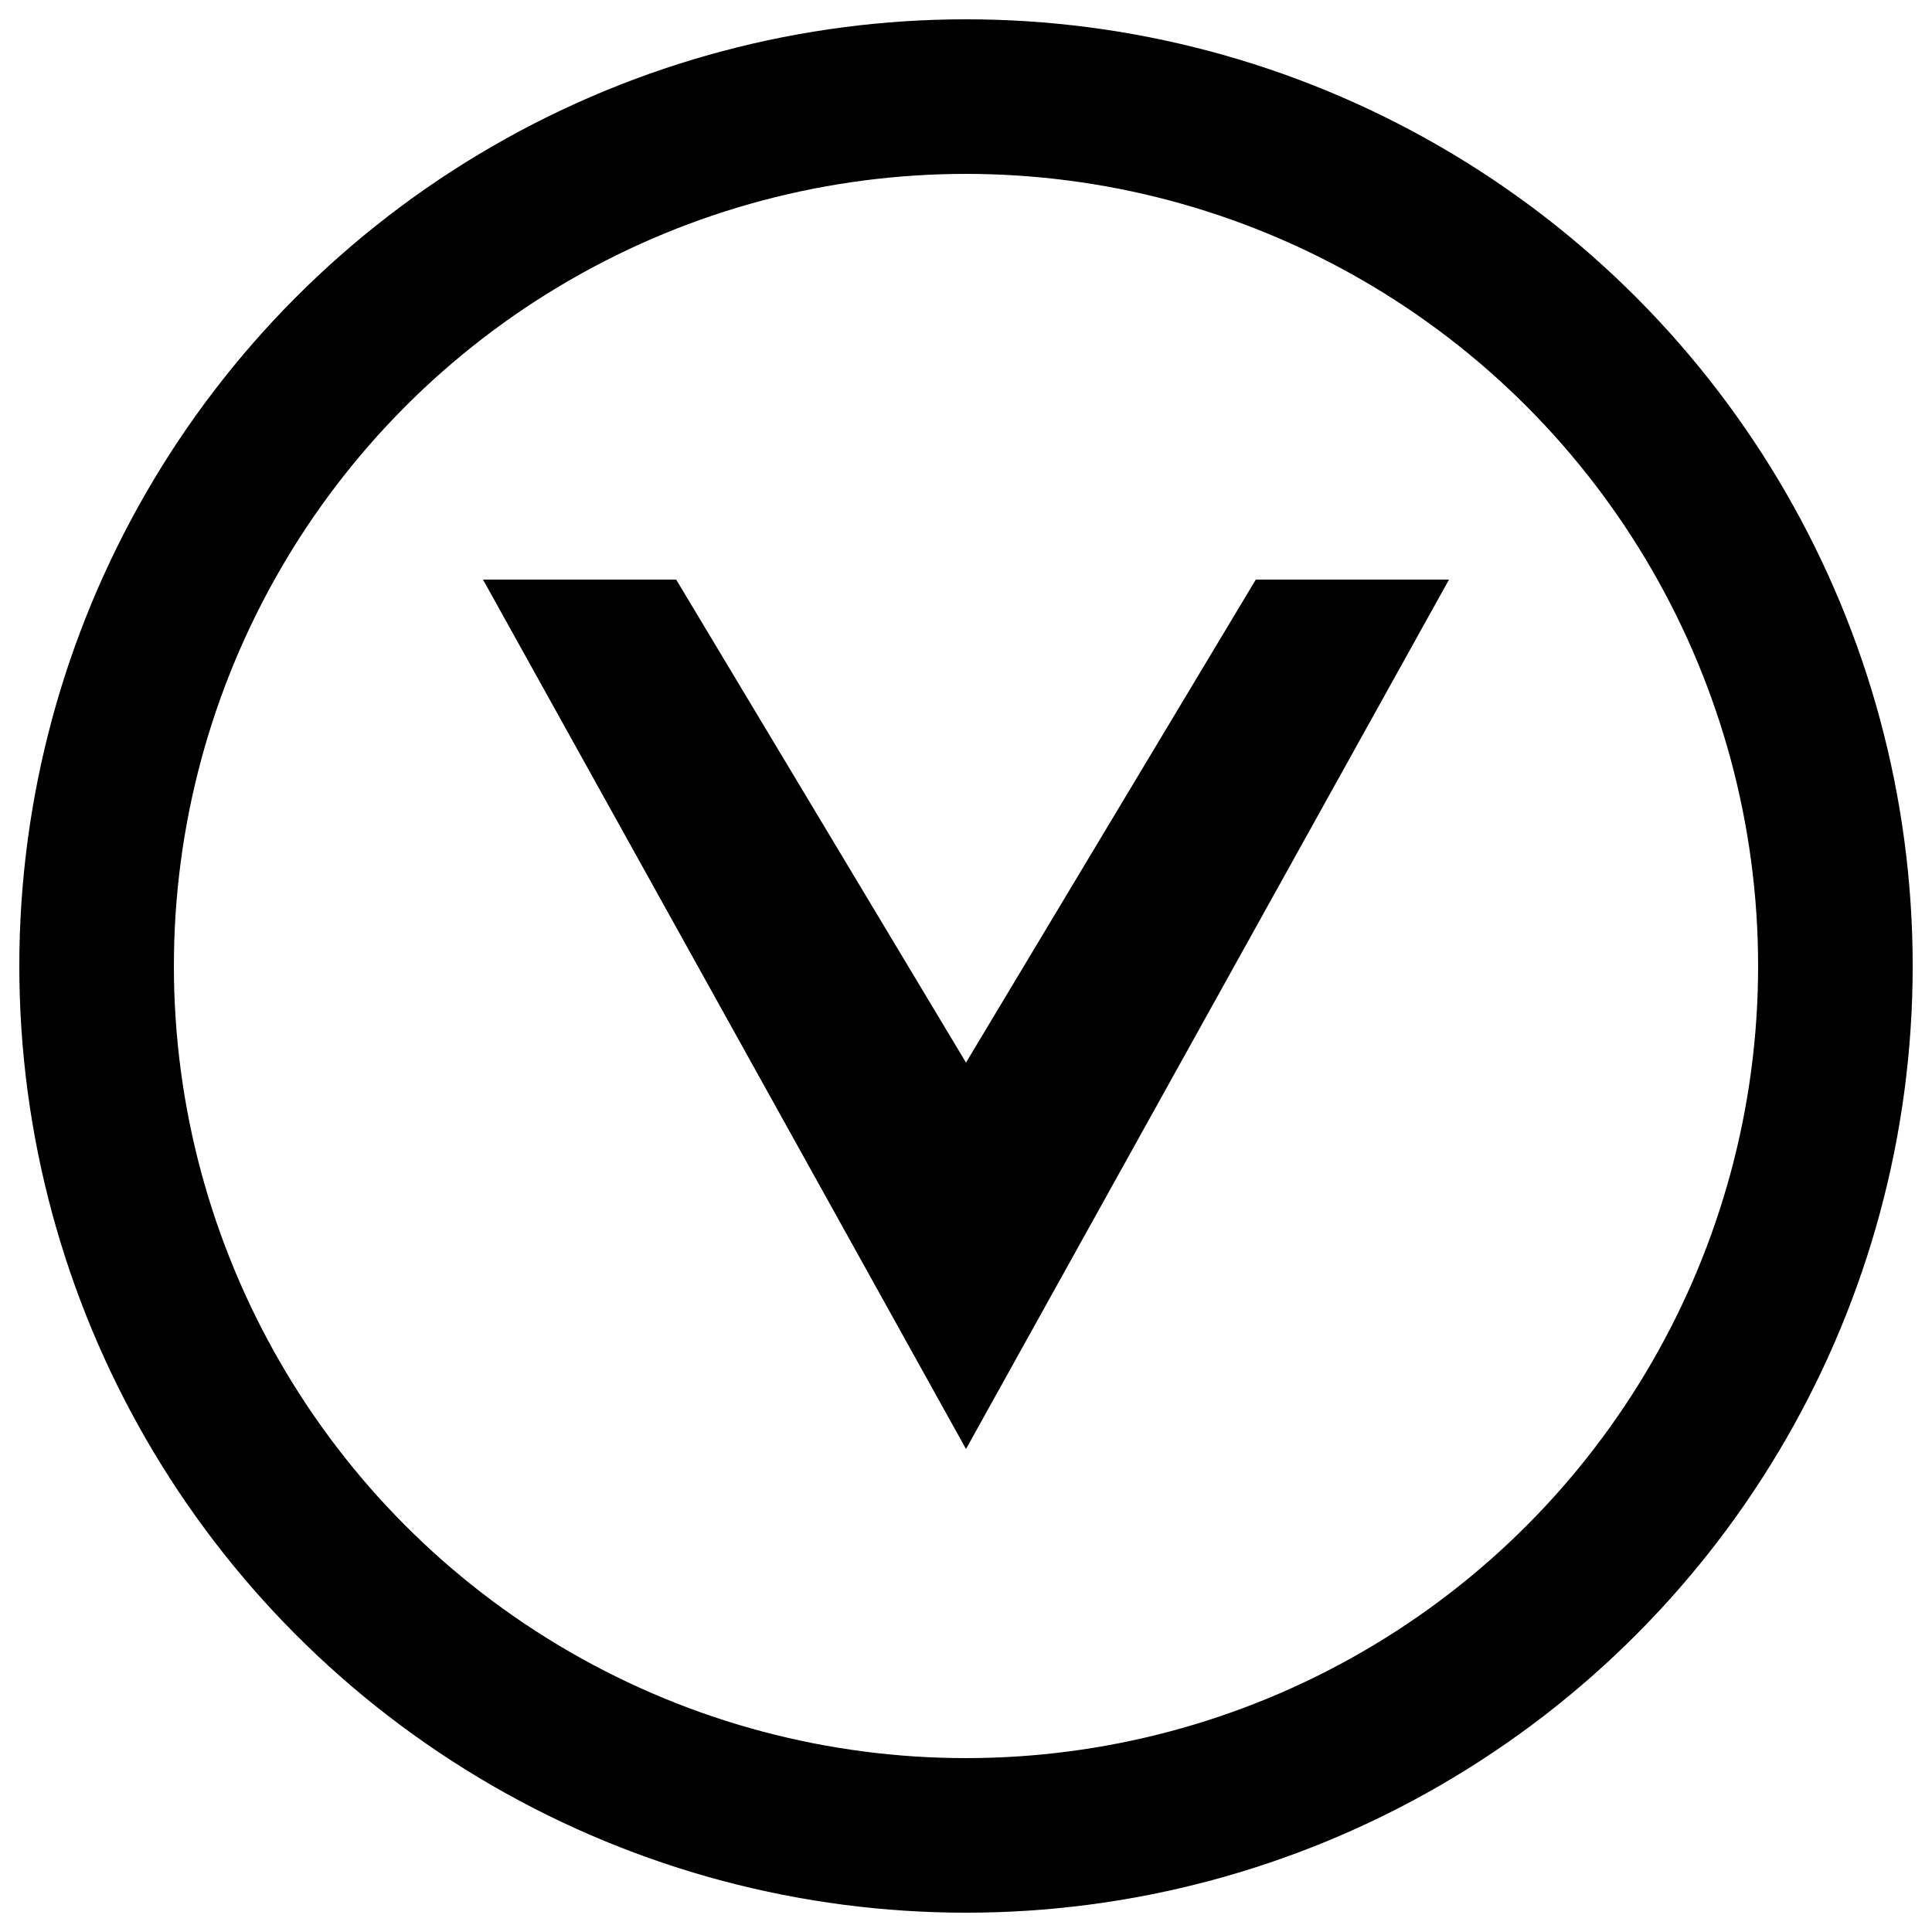 <svg class="vallax-logo-svg" version="1.1" viewBox="0 0 100 100" xmlns="http://www.w3.org/2000/svg">
 <defs>
  <linearGradient id="linearGradient4" x1="25" x2="75" y1="52.5" y2="52.5" gradientUnits="userSpaceOnUse">
   <stop offset="0"/>
  </linearGradient>
  <linearGradient id="linearGradient6" x1="5" x2="95" y1="50" y2="50" gradientUnits="userSpaceOnUse">
   <stop offset="0"/>
  </linearGradient>
 </defs>
 <circle class="logo-circle-stroke" cx="50" cy="50" r="45" fill="none" stroke="url(#linearGradient6)" stroke-width="8.001"/>
 <path class="logo-v-fill" d="m25 30 25 45 25-45h-10l-15 25-15-25z" fill="url(#linearGradient4)"/>
</svg>
